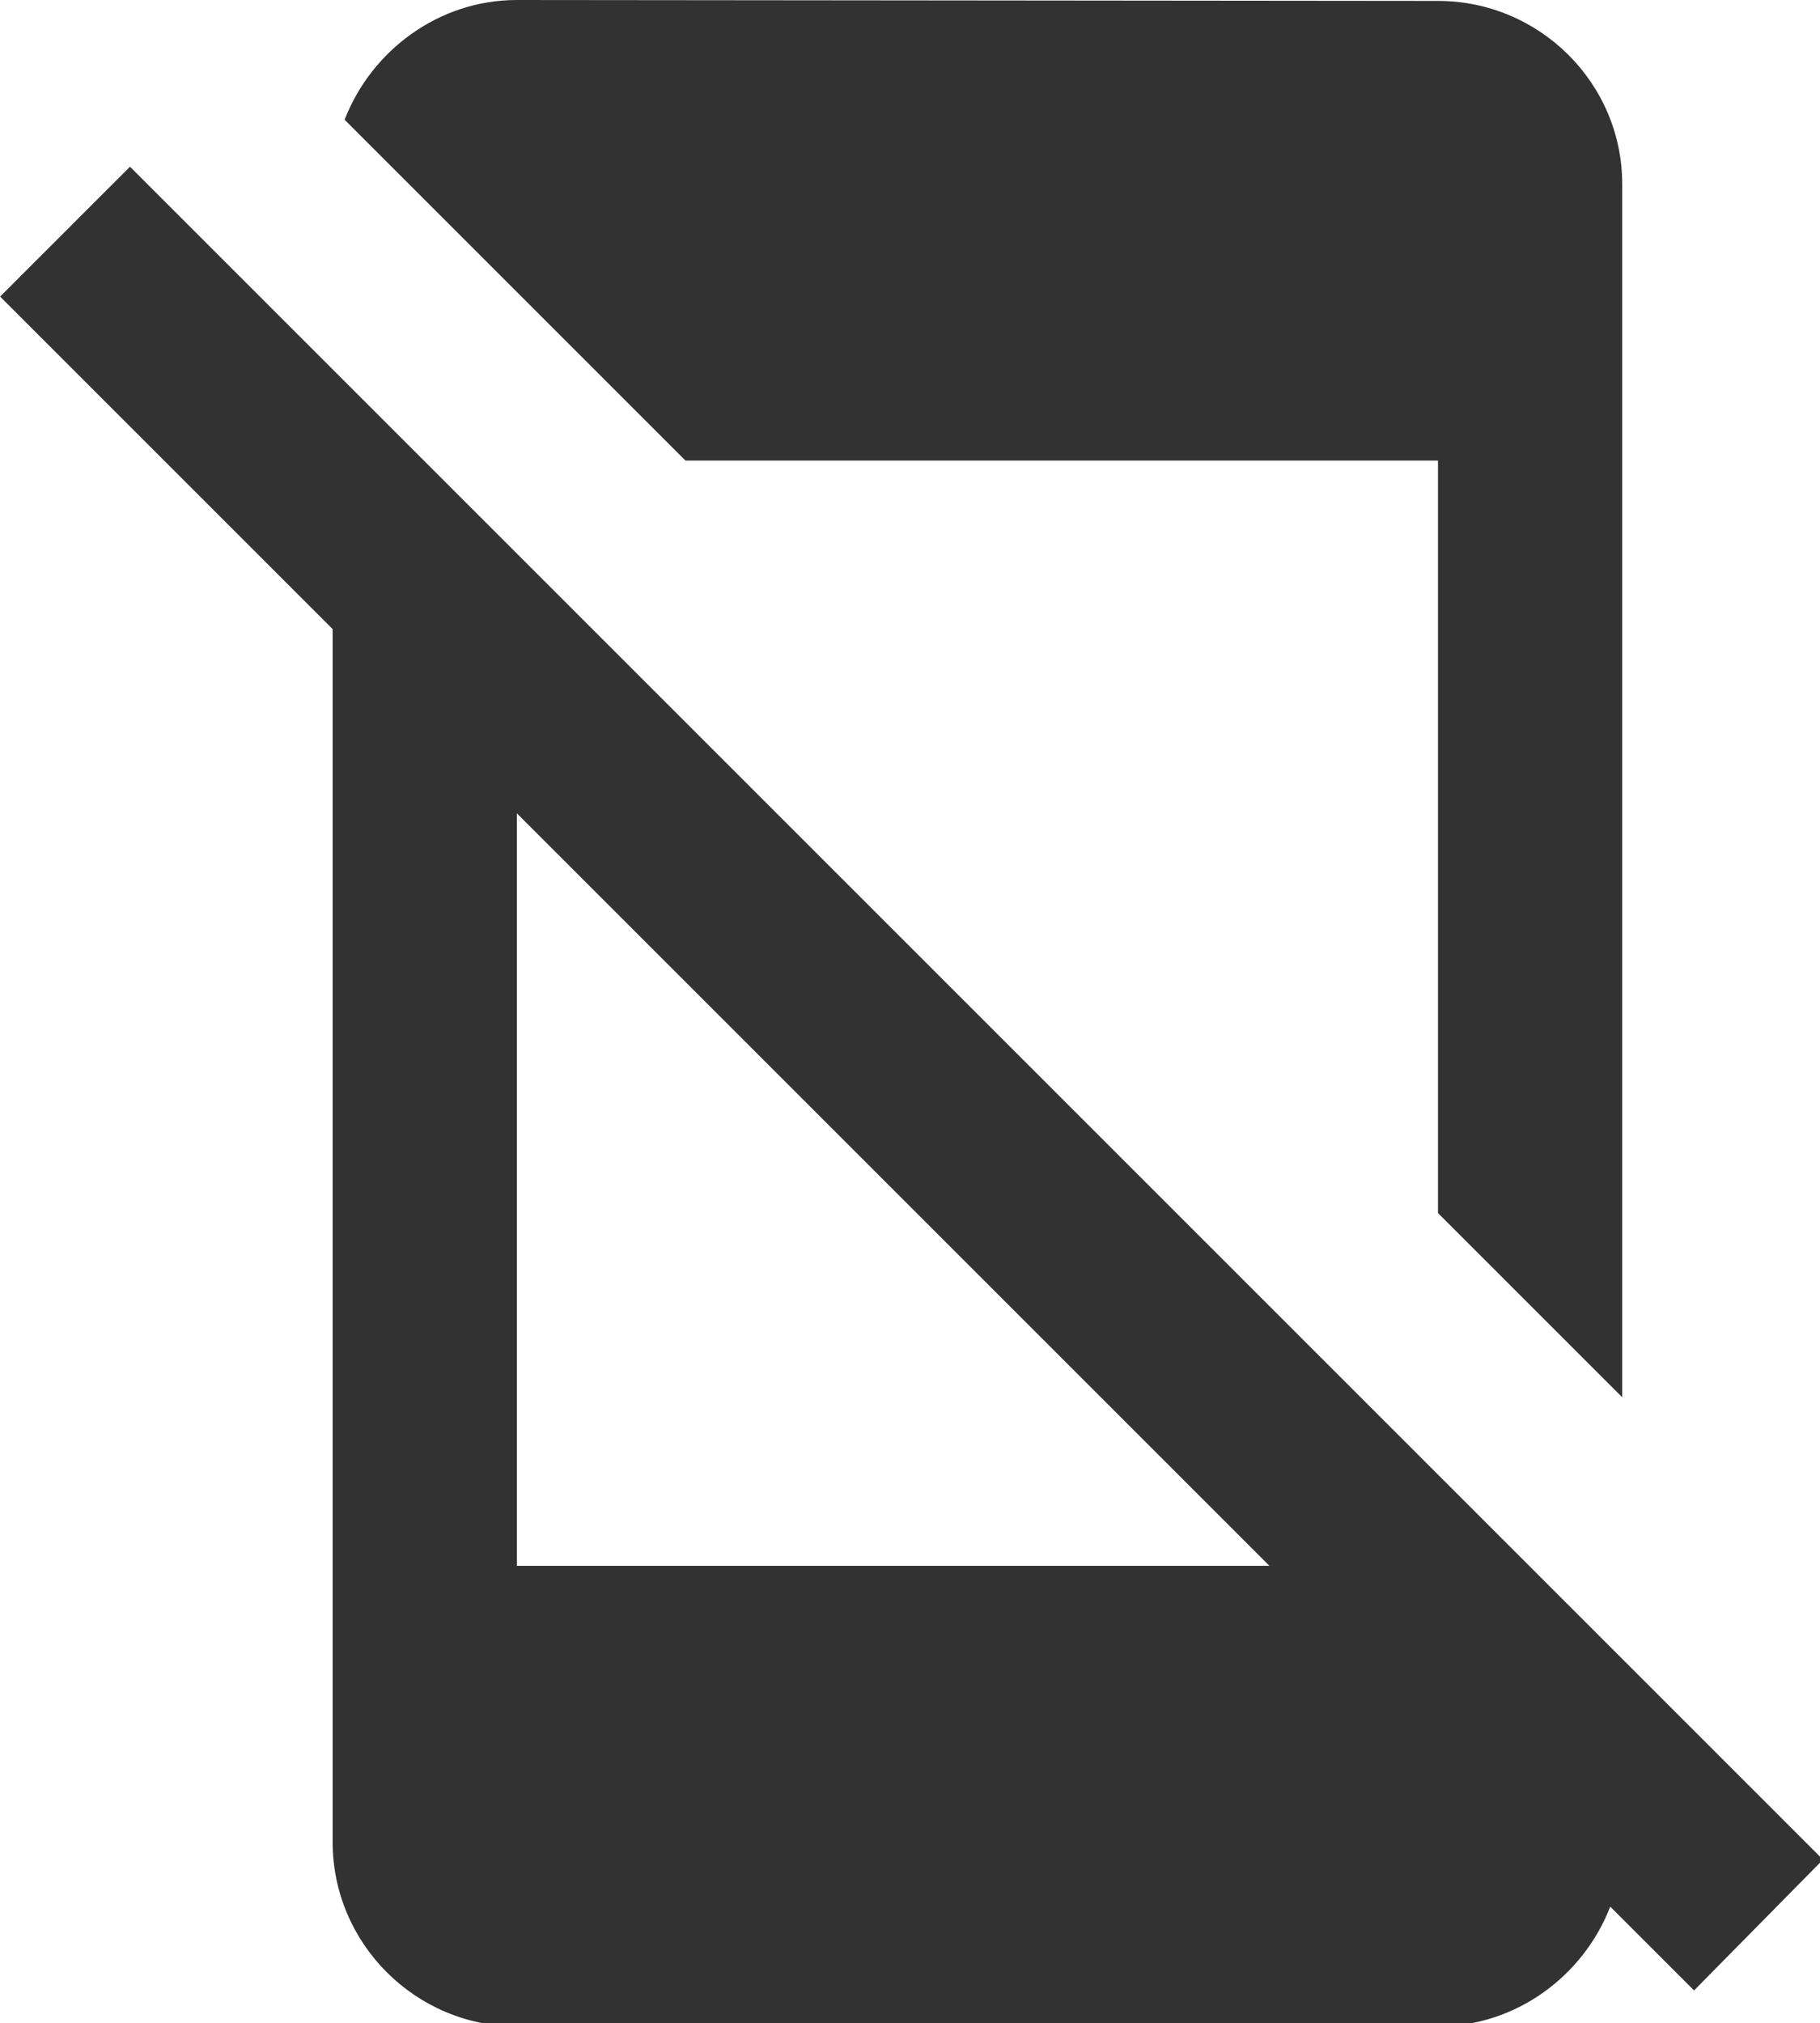<?xml version="1.0" encoding="UTF-8" standalone="no"?>
<!-- Created with Inkscape (http://www.inkscape.org/) -->

<svg
   id="svg1100"
   version="1.1"
   viewBox="0 0 5.236 5.821"
   height="5.821mm"
   width="5.236mm"
   xmlns="http://www.w3.org/2000/svg"
   xmlns:svg="http://www.w3.org/2000/svg">
  <defs
     id="defs1097" />
  <g
     id="New_Layer_1652809116.9399323"
     style="display:inline"
     transform="translate(-78.379,-1047.795)">
    <path
       fill="#323232"
       d="M 8.83,6 5.13,2.3 C 5.42,1.55 6.15,1 7,1 l 10,0.01 c 1.1,0 2,0.89 2,1.99 v 13.17 l -2,-2 V 6 Z M 19.78,22.61 18.87,21.7 C 18.58,22.45 17.85,23 17,23 H 7 C 5.9,23 5,22.1 5,21 V 7.83 L 1.39,4.22 2.8,2.81 21.18,21.19 Z M 15.17,18 7,9.83 V 18 Z"
       id="path22245"
       transform="matrix(0.265,0,0,0.265,78.011,1047.53)" />
  </g>
</svg>
